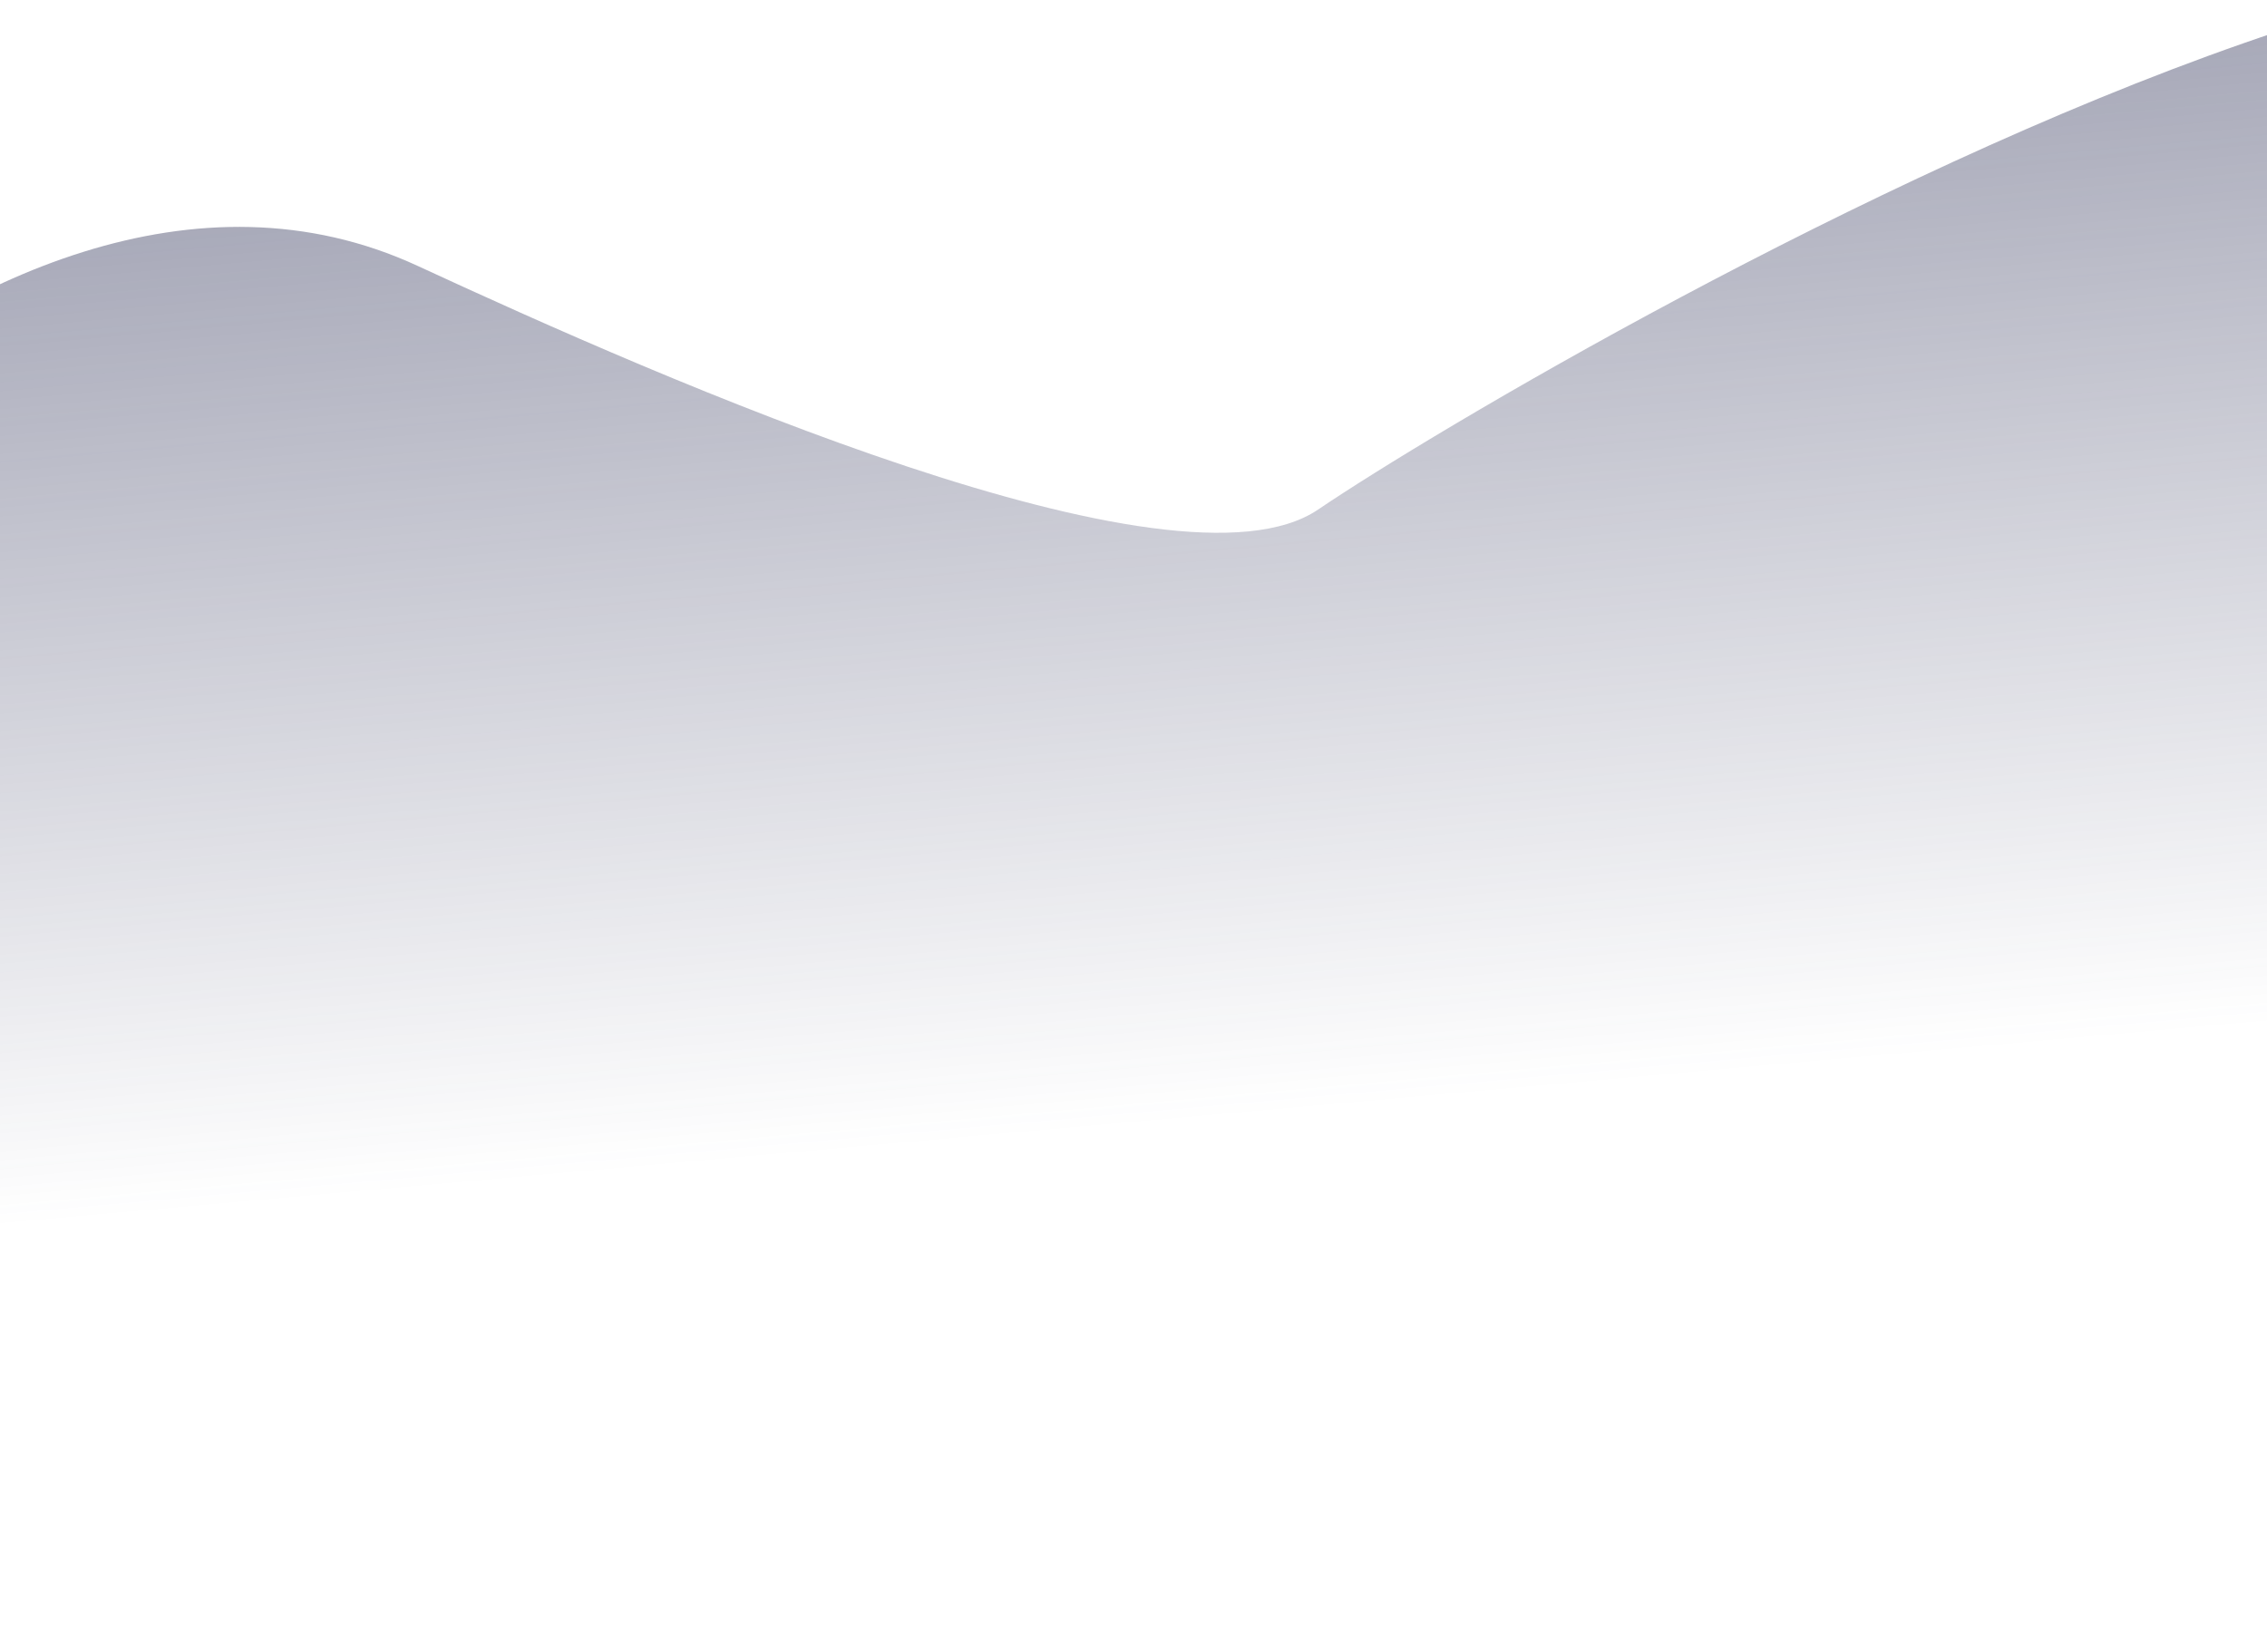 <svg width="1781" height="1298" viewBox="0 0 1781 1298" fill="none" xmlns="http://www.w3.org/2000/svg">
<path opacity="0.6" d="M328.129 208.921C-17.503 48.989 -427.817 564.113 -339.897 623.307C-227.877 698.726 -260.75 884.843 -260.801 1042.02L484.156 1353.06C867.515 1381.53 1338.68 1408.33 1668.81 1432.78L2207.5 142.605L1868.09 0.891C1833.87 10.247 1798.62 21.371 1762.85 33.862C1462.41 138.766 1124.44 340.092 1035.5 400.377C923.923 476.005 520.05 297.728 328.129 208.921Z" fill="url(#paint0_linear_1363_1723)"/>
<defs>
<linearGradient id="paint0_linear_1363_1723" x1="468.988" y1="-152.521" x2="564.395" y2="914.088" gradientUnits="userSpaceOnUse">
<stop stop-color="#373A5E"/>
<stop offset="1" stop-color="#373A5E" stop-opacity="0"/>
</linearGradient>
</defs>
</svg>

